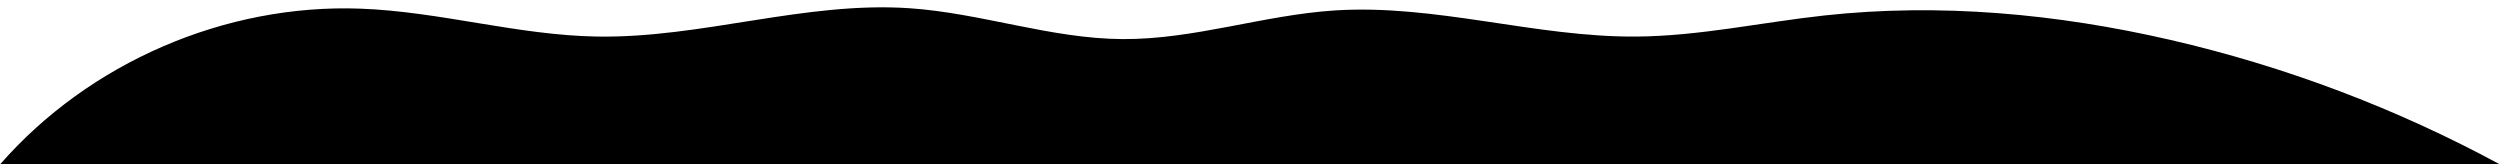 <?xml version="1.0" encoding="UTF-8"?>
<svg width="207.36mm" height="13.642mm" version="1.1" viewBox="0 0 207.36 13.642" xmlns="http://www.w3.org/2000/svg"><path d="m0 13.642c7.385-8.458 18.69-13.343 29.91-12.924 6.583 0.246 13.023 2.205 19.61 2.314 8.687 0.144 17.241-2.937 25.91-2.35 5.952 0.403 11.723 2.527 17.688 2.561 5.926 0.034 11.682-1.996 17.596-2.377 8.363-0.54 16.626 2.229 25.006 2.167 5.234-0.039 10.39-1.18 15.593-1.749 9.578-1.047 19.309-0.14 28.698 2.023 9.526 2.195 18.754 5.681 27.351 10.334" stroke-width="0"/><path d="M 207.36,13.642 H 0" stroke-width="0"/></svg>
